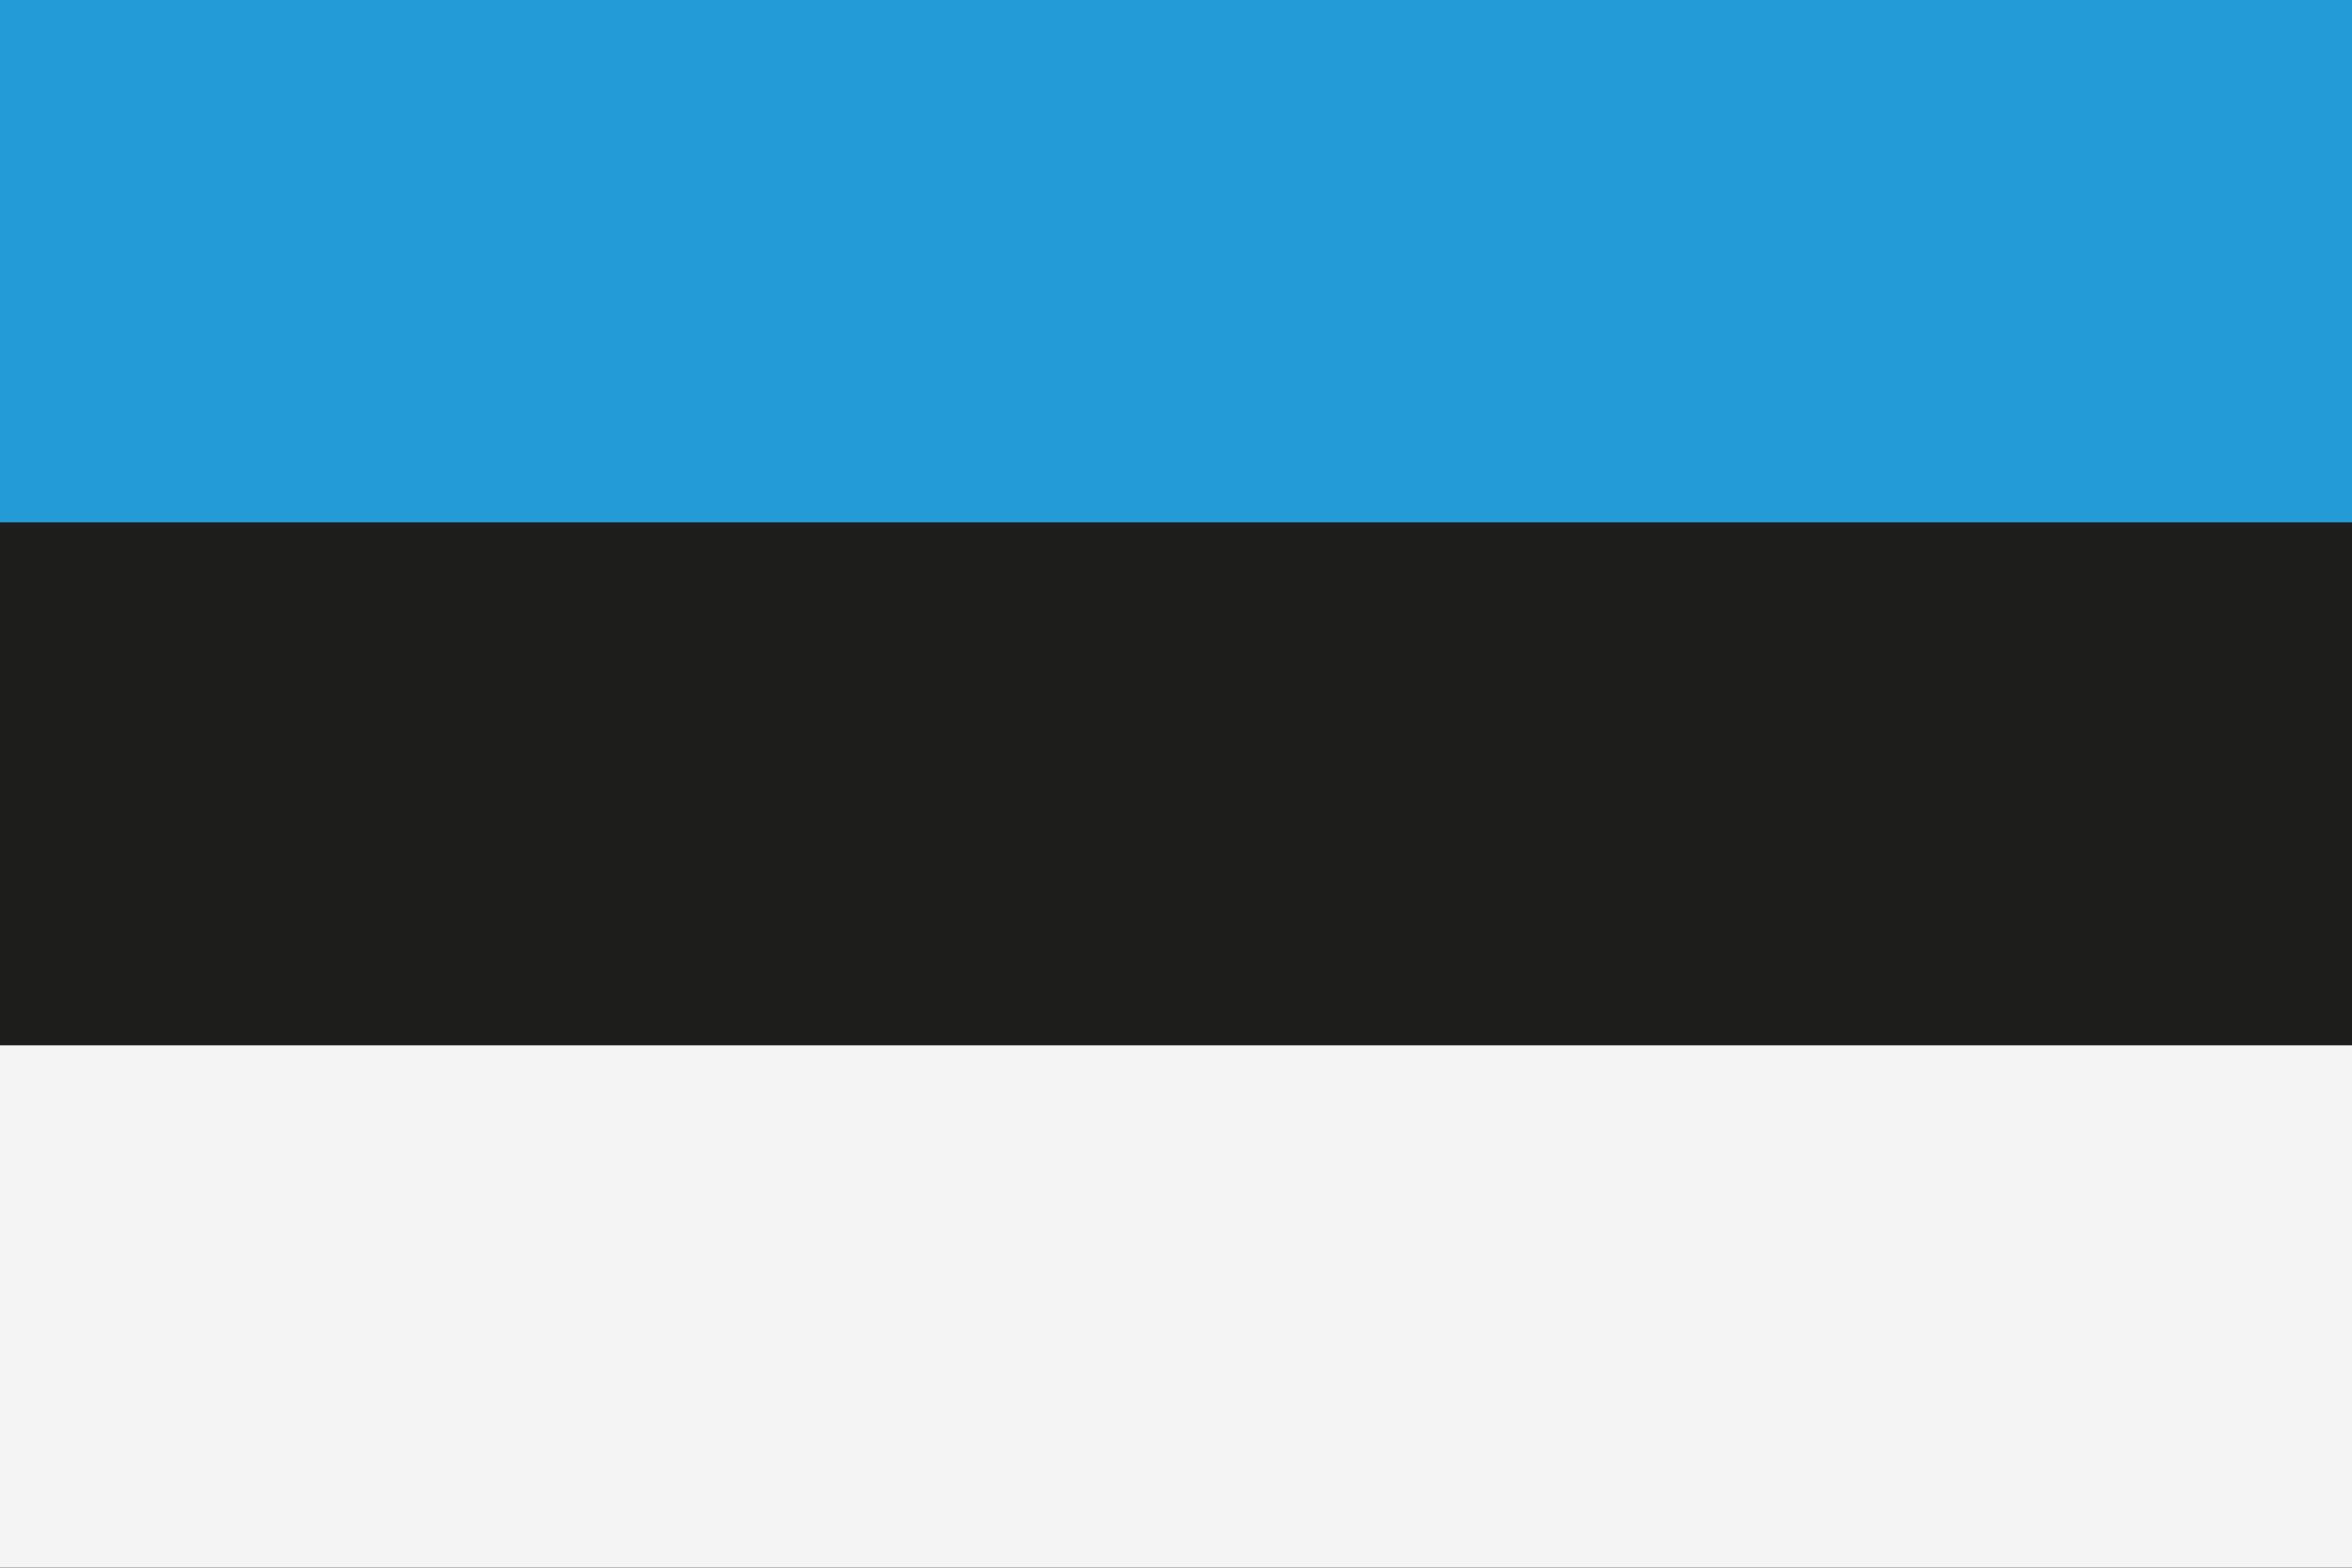<svg xmlns="http://www.w3.org/2000/svg" viewBox="0 0 33 22"><defs><style>.cls-1{fill:#239bd7}.cls-2{fill:#1d1d1b}.cls-3{fill:#f4f4f4}</style></defs><title>flag-team-03</title><g id="Слой_2" data-name="Слой 2"><g id="Layer_1" data-name="Layer 1"><path id="blue" class="cls-1" d="M0 0h33v22H0z"/><path id="black" class="cls-2" d="M0 7.33h33V22H0z"/><path id="white" class="cls-3" d="M0 14.67h33V22H0z"/></g></g></svg>